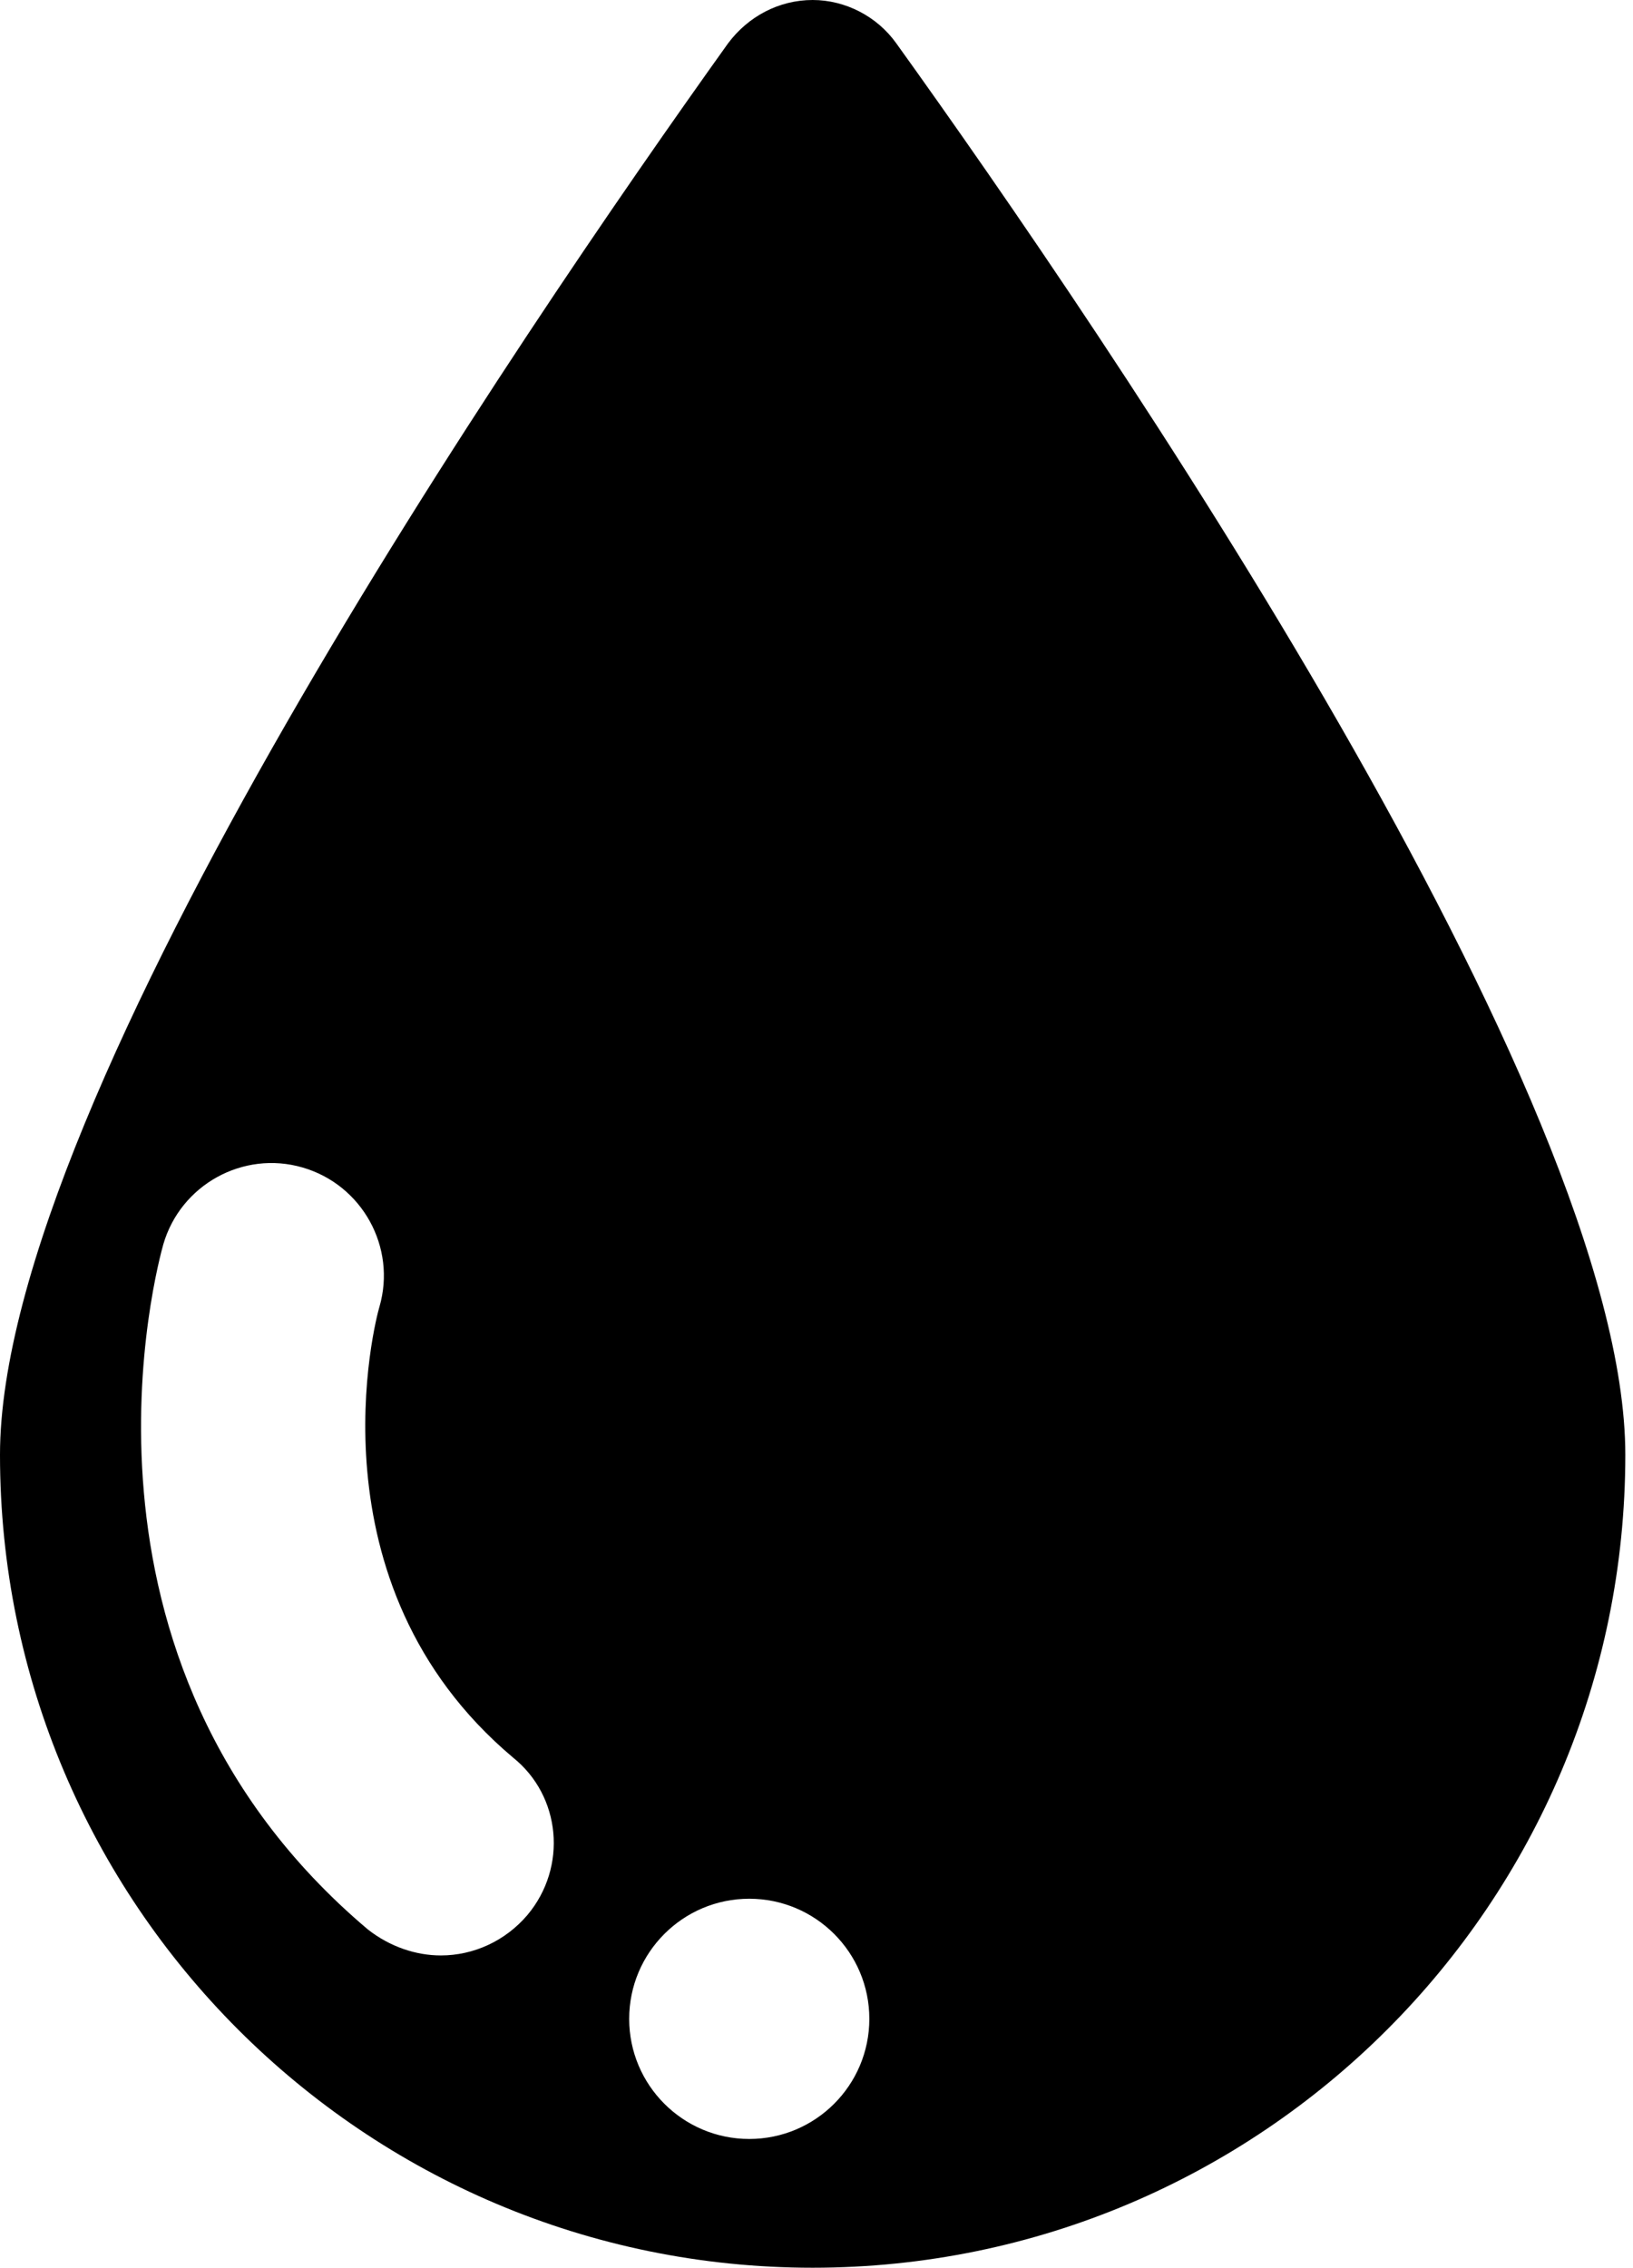 <?xml version="1.0" encoding="UTF-8" standalone="no"?><!DOCTYPE svg PUBLIC "-//W3C//DTD SVG 1.1//EN" "http://www.w3.org/Graphics/SVG/1.1/DTD/svg11.dtd"><svg width="100%" height="100%" viewBox="0 0 170 236" version="1.1" xmlns="http://www.w3.org/2000/svg" xmlns:xlink="http://www.w3.org/1999/xlink" xml:space="preserve" xmlns:serif="http://www.serif.com/" style="fill-rule:evenodd;clip-rule:evenodd;stroke-linejoin:round;stroke-miterlimit:2;"><path d="M93.3,4.5c-2,-2.8 -5.3,-4.5 -8.7,-4.5c-3.5,0 -6.7,1.7 -8.8,4.5c-21.6,30.2 -75.8,109.6 -75.8,146.9c0,46.7 37.9,84.6 84.6,84.6c46.7,0 84.6,-37.9 84.6,-84.6c-0,-37.3 -54.2,-116.7 -75.9,-146.9Zm-38.4,194.8c-2.3,2.7 -5.6,4.2 -9,4.2c-2.6,0 -5.3,-0.9 -7.6,-2.7c-33.3,-28.1 -21.8,-69.5 -21.3,-71.3c1.8,-6.2 8.3,-9.8 14.5,-8c6.2,1.8 9.8,8.3 8,14.5c-0.4,1.3 -7.6,28.8 13.9,46.9c5,4 5.7,11.4 1.5,16.4Zm23.1,23.3c-6.9,-0 -12.5,-5.6 -12.5,-12.5c-0,-6.9 5.6,-12.5 12.5,-12.5c6.9,-0 12.5,5.6 12.5,12.5c-0,6.9 -5.6,12.5 -12.5,12.5Z" style="fill-rule:nonzero;"/></svg>